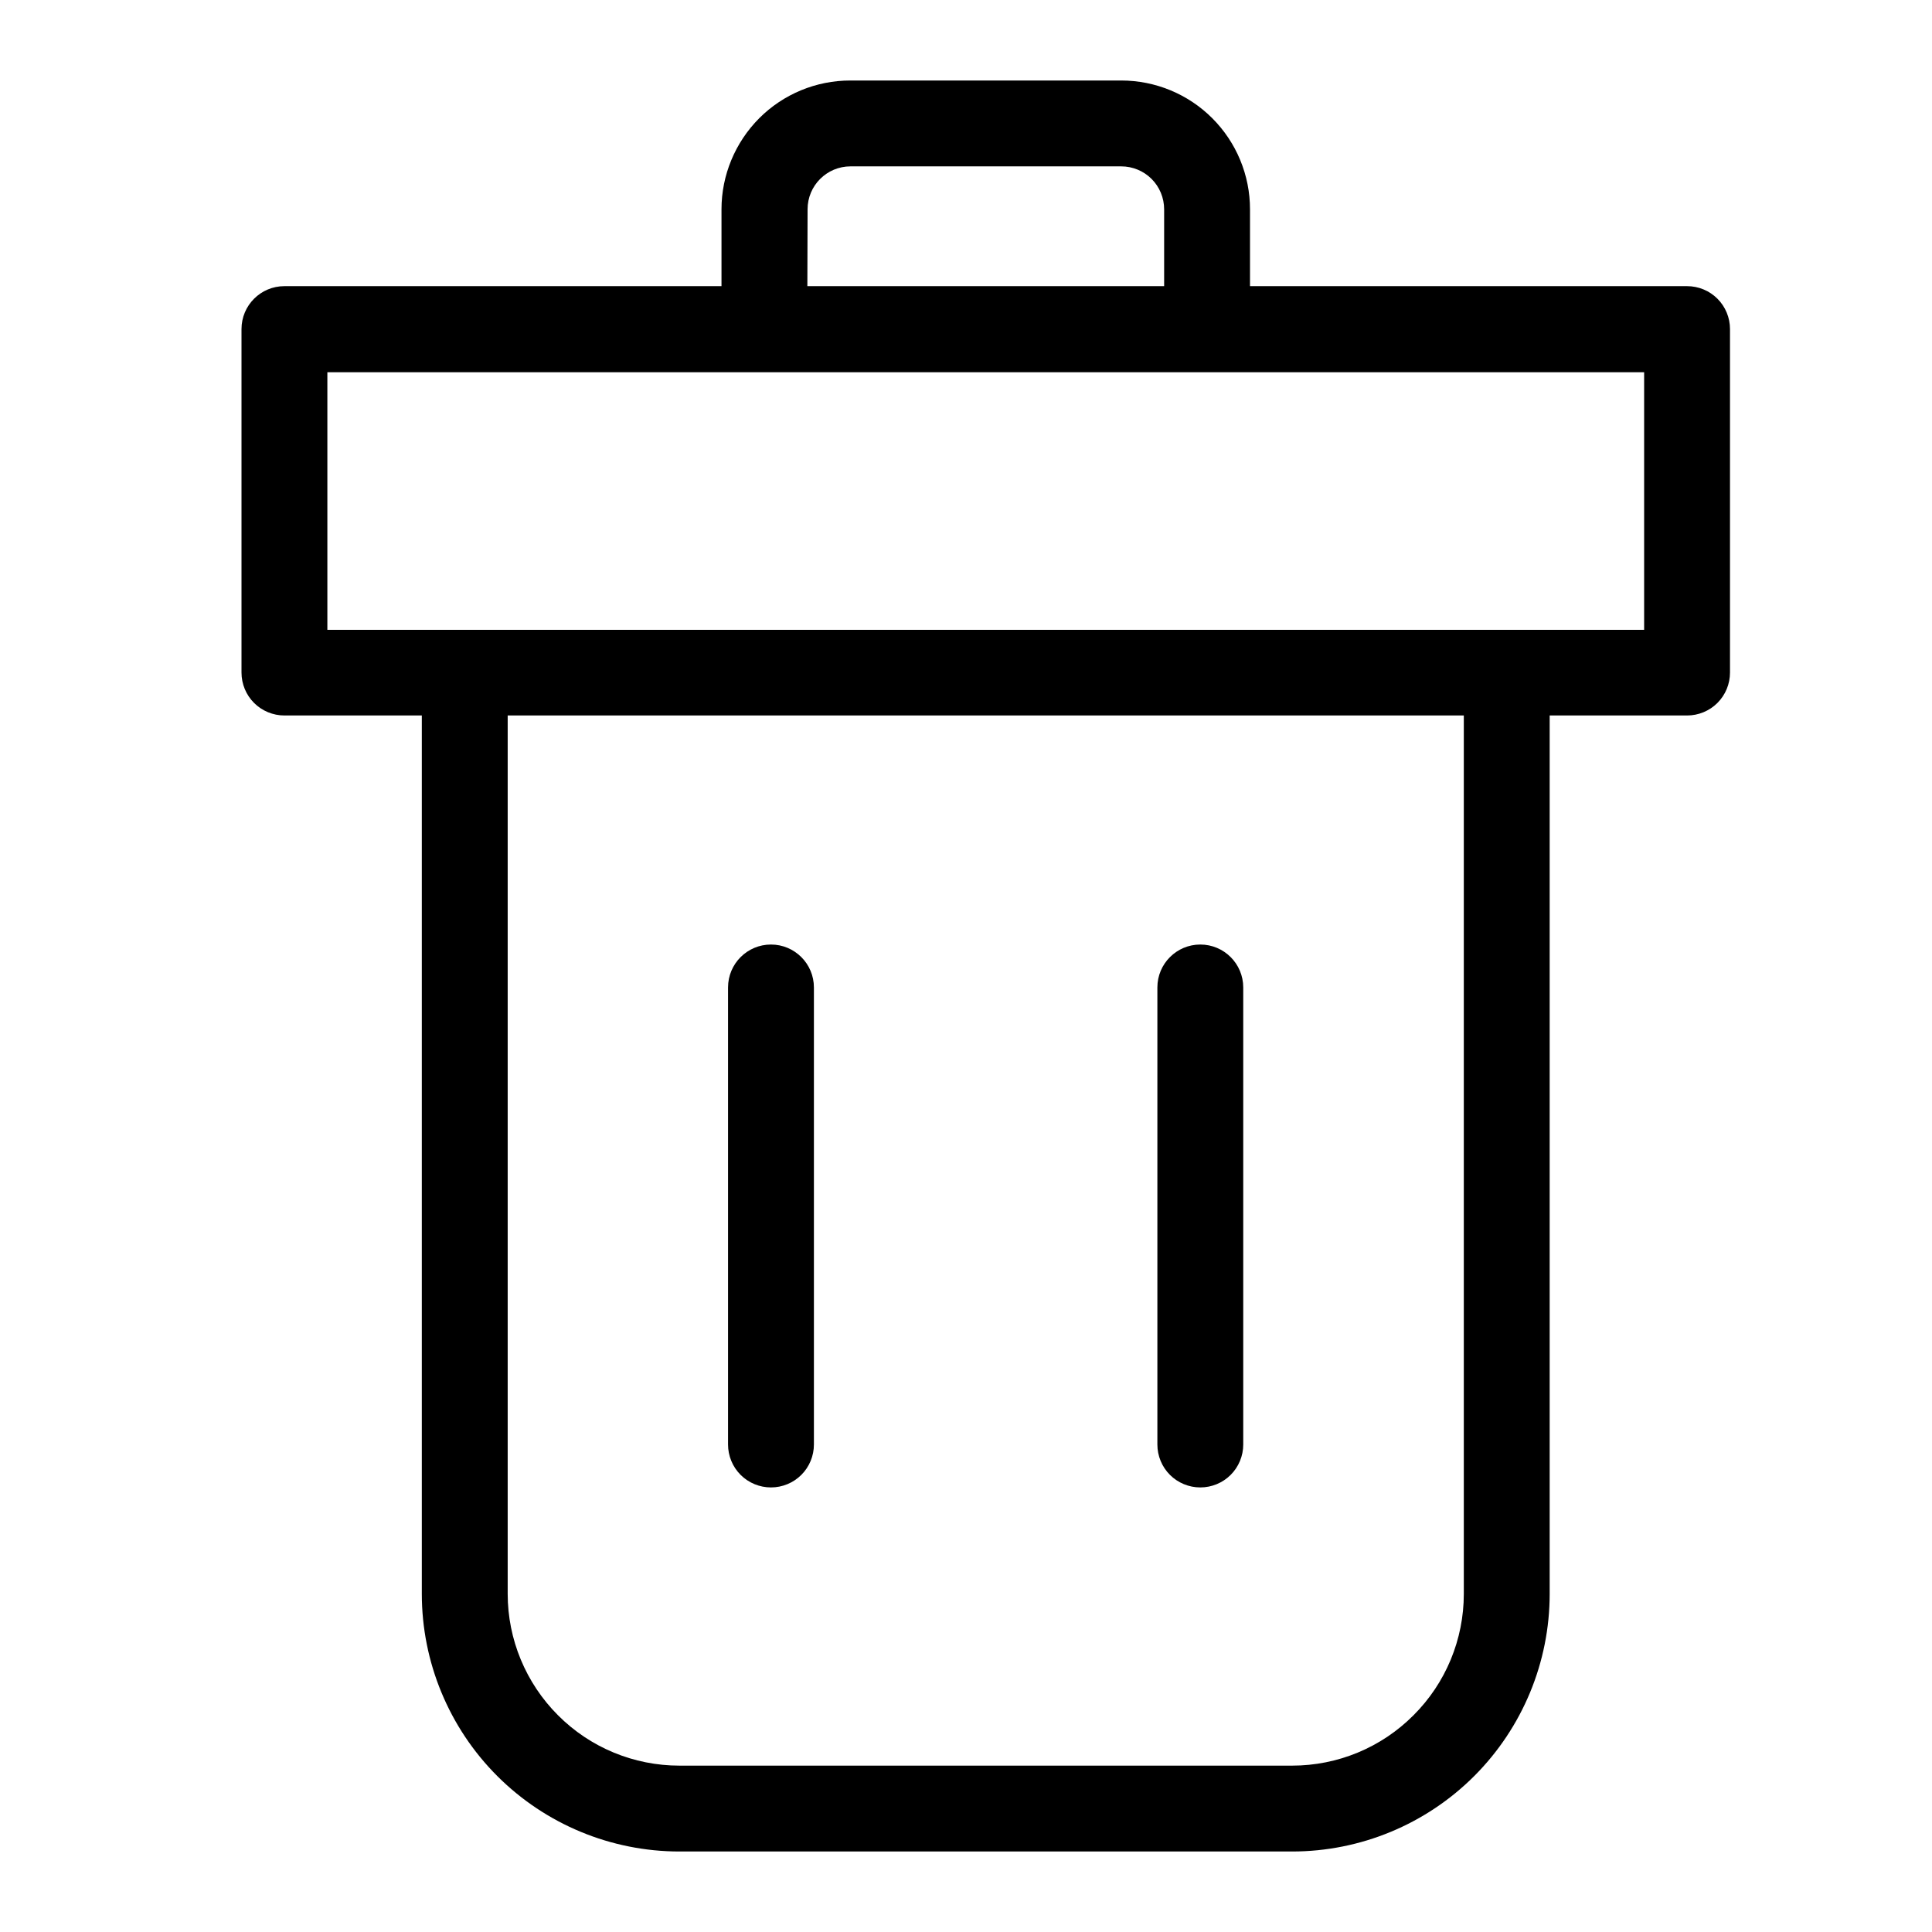 <svg width="18" height="18" viewBox="0 0 18 18" fill="none" xmlns="http://www.w3.org/2000/svg">
<path d="M10.446 0.75H7.922C7.604 0.75 7.299 0.876 7.074 1.101C6.849 1.327 6.722 1.632 6.722 1.95V2.666H2.65C2.429 2.666 2.25 2.845 2.25 3.066V6.266C2.25 6.372 2.292 6.474 2.367 6.549C2.442 6.624 2.544 6.666 2.65 6.666H3.93V14.85C3.93 15.486 4.183 16.097 4.633 16.547C5.083 16.997 5.694 17.25 6.33 17.25H12.038C12.675 17.25 13.285 16.997 13.735 16.547C14.185 16.097 14.438 15.486 14.438 14.85V6.666H15.718C15.824 6.666 15.926 6.624 16.001 6.549C16.076 6.474 16.118 6.372 16.118 6.266V3.066C16.118 2.96 16.076 2.858 16.001 2.783C15.926 2.708 15.824 2.666 15.718 2.666H11.646V1.95C11.646 1.632 11.52 1.327 11.294 1.101C11.069 0.876 10.764 0.75 10.446 0.75L10.446 0.75ZM7.524 1.95C7.524 1.729 7.703 1.55 7.924 1.55H10.446C10.552 1.55 10.654 1.592 10.729 1.667C10.804 1.742 10.846 1.844 10.846 1.95V2.666H7.522L7.524 1.95ZM13.638 14.85C13.638 15.274 13.47 15.681 13.169 15.981C12.869 16.282 12.463 16.45 12.038 16.45H6.33C5.906 16.45 5.499 16.282 5.199 15.981C4.899 15.681 4.73 15.274 4.73 14.85V6.666H13.638L13.638 14.85ZM15.318 5.868H3.05V3.468H15.318L15.318 5.868Z" fill="black"/>
<path d="M7.183 13.858C7.289 13.858 7.391 13.816 7.466 13.741C7.541 13.666 7.583 13.564 7.583 13.458V9.2C7.583 8.979 7.404 8.8 7.183 8.8C6.962 8.8 6.783 8.979 6.783 9.2V13.458C6.783 13.564 6.825 13.666 6.9 13.741C6.975 13.816 7.077 13.858 7.183 13.858H7.183Z" fill="black"/>
<path d="M11.183 13.858C11.289 13.858 11.391 13.816 11.466 13.741C11.541 13.666 11.583 13.564 11.583 13.458V9.2C11.583 8.979 11.404 8.8 11.183 8.8C10.962 8.8 10.783 8.979 10.783 9.2V13.458C10.783 13.564 10.825 13.666 10.9 13.741C10.975 13.816 11.077 13.858 11.183 13.858H11.183Z" fill="black"/>
</svg>
